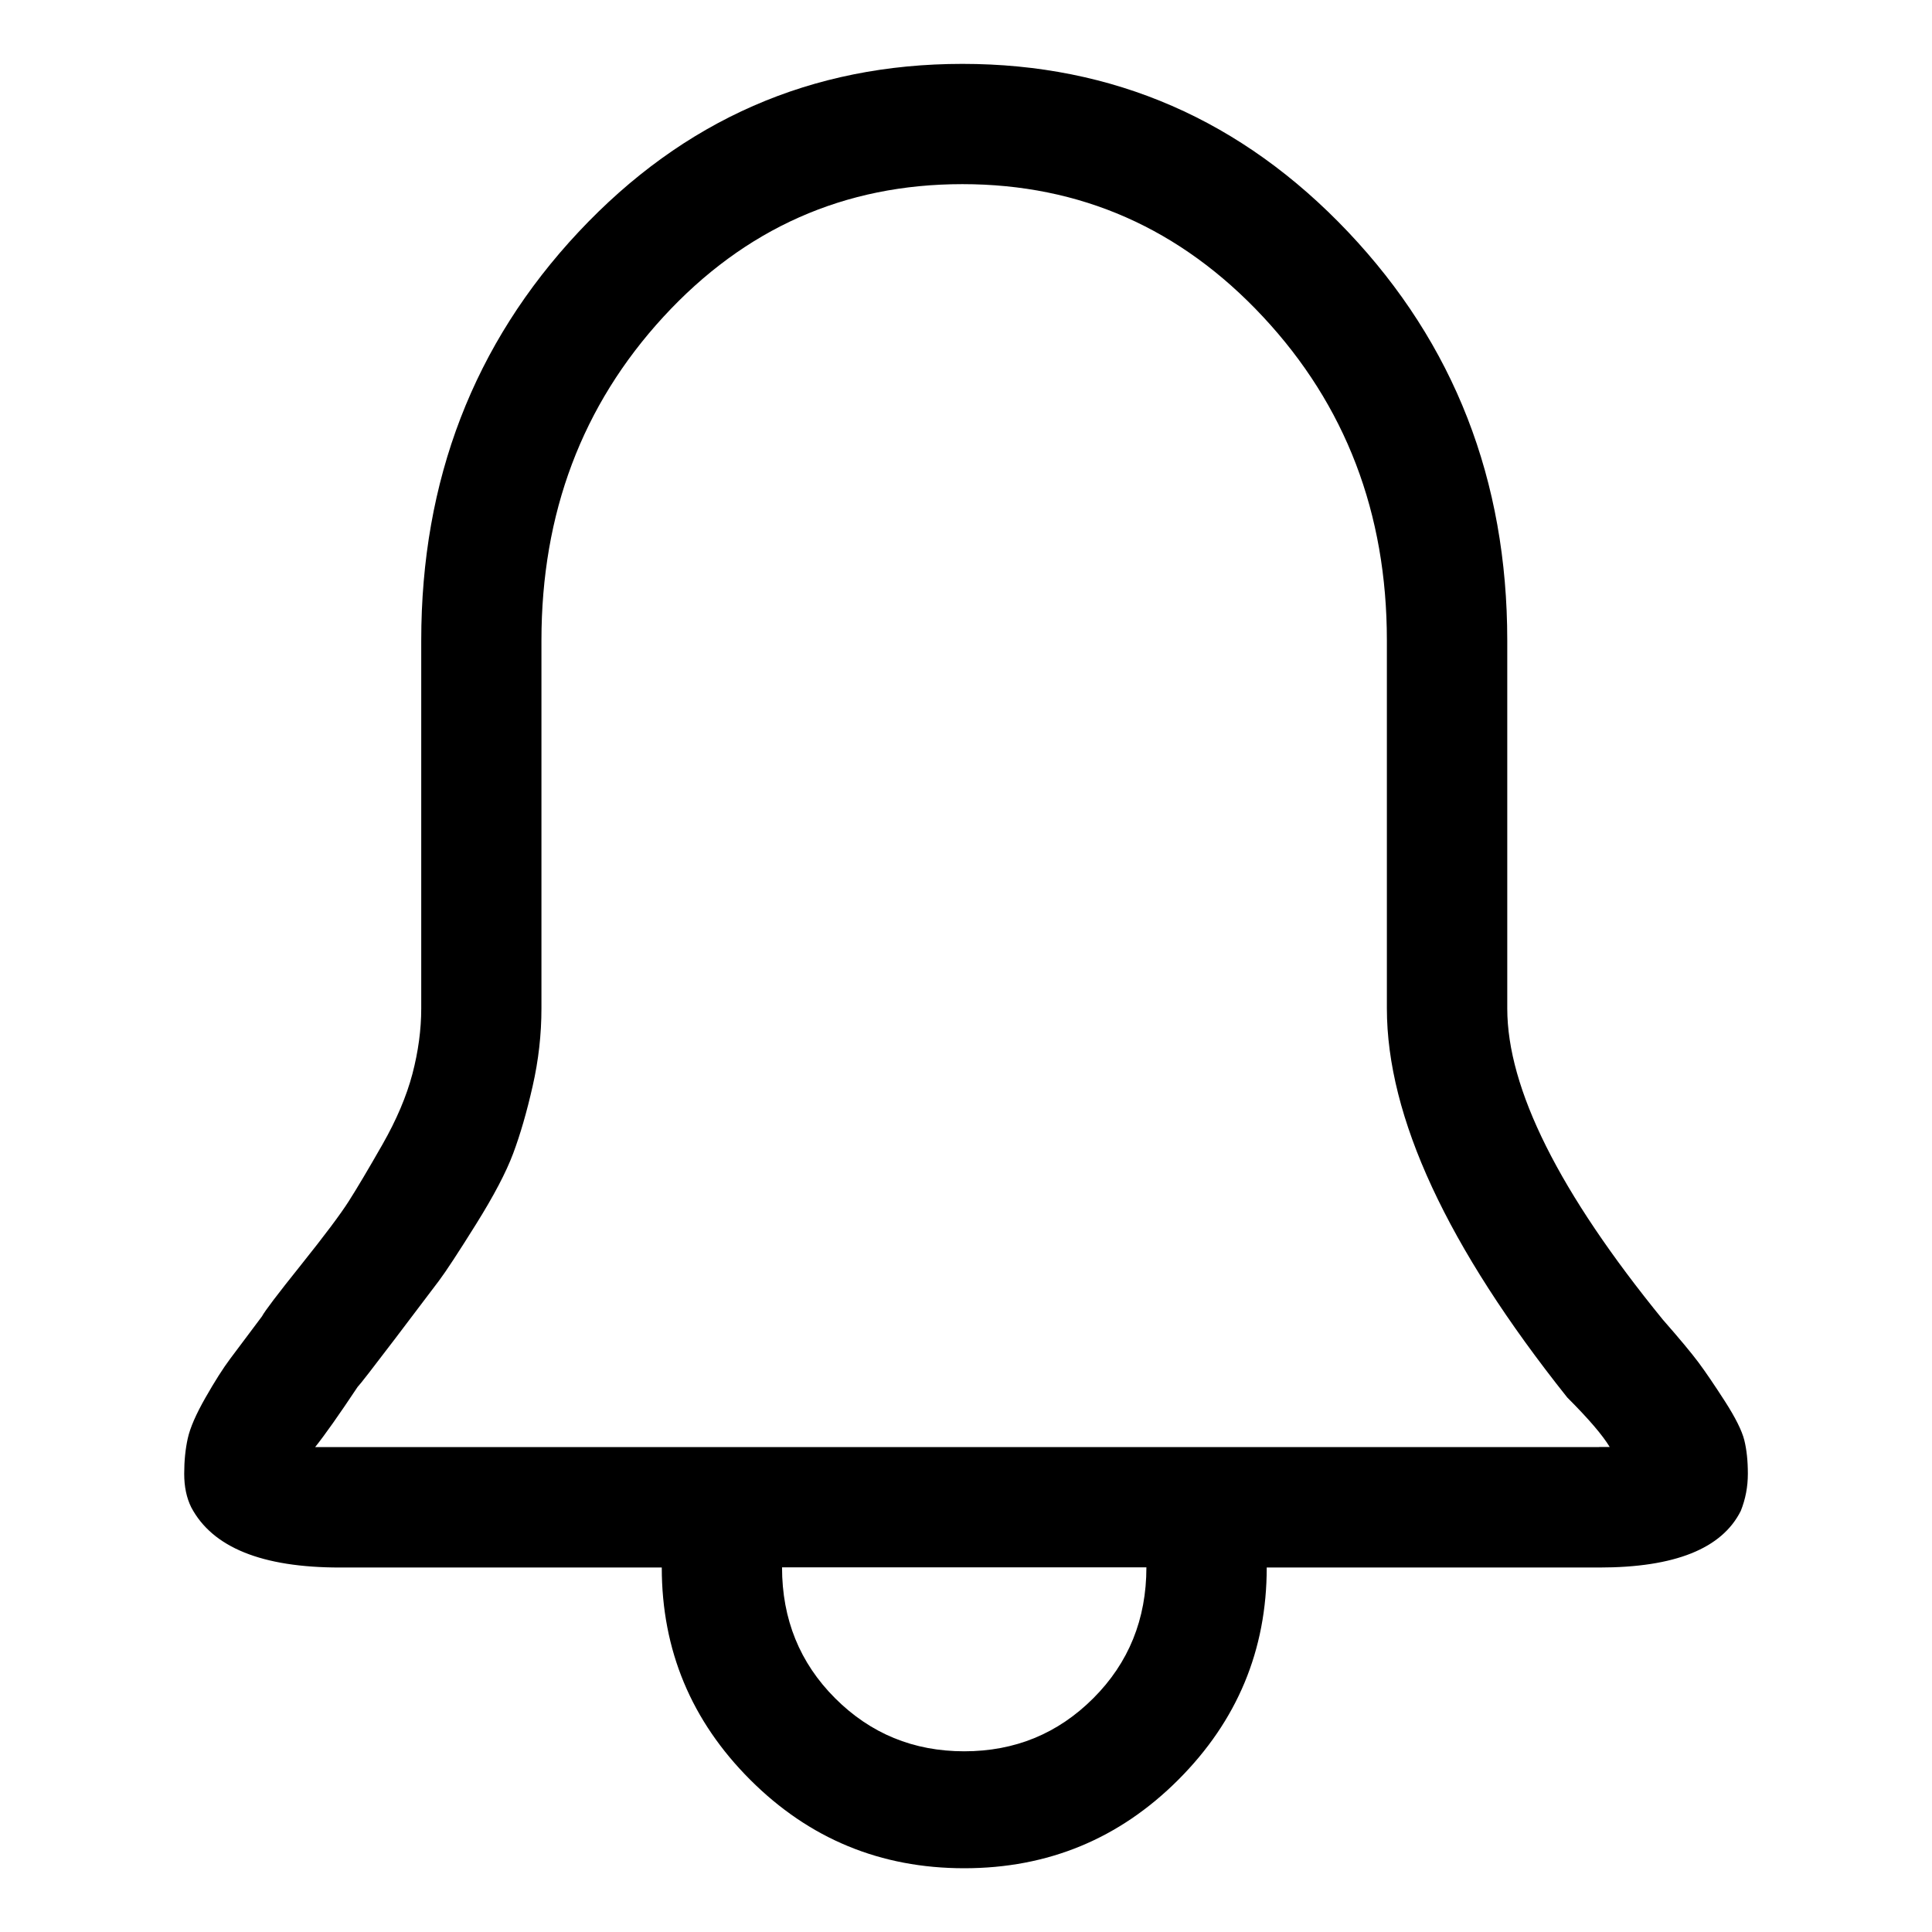 <svg viewBox="0 0 32 32" enable-background="new 0 0 32 32" xmlns="http://www.w3.org/2000/svg"><title>bell</title><path d="M27.543 21.859c-1.719-2.109-2.578-3.828-2.578-5.156v-6.094c0-2.656-.879-4.912-2.637-6.768-1.758-1.855-3.887-2.783-6.387-2.783-2.5 0-4.619.928-6.357 2.783-1.738 1.855-2.607 4.111-2.607 6.768v6.094c0 .352-.049.713-.146 1.084-.098.371-.264.762-.498 1.172-.234.41-.42.723-.557.938-.137.215-.4.566-.791 1.055-.391.488-.605.771-.645.85l-.527.703c-.117.156-.254.371-.41.645-.156.273-.254.498-.293.674-.039.176-.059.371-.059.586 0 .215.039.4.117.557.352.664 1.172.996 2.461.996h5.332c0 1.367.488 2.539 1.465 3.516.977.977 2.158 1.465 3.545 1.465s2.568-.488 3.545-1.465c.977-.977 1.465-2.148 1.465-3.516h5.508c1.25 0 2.031-.312 2.344-.938.078-.195.117-.4.117-.615 0-.215-.02-.4-.059-.557-.039-.156-.146-.371-.322-.645-.176-.273-.322-.488-.439-.645-.117-.156-.312-.391-.586-.703zm-11.572 7.148c-.84 0-1.553-.293-2.139-.879-.586-.586-.879-1.309-.879-2.168h6.035c0 .859-.293 1.582-.879 2.168-.586.586-1.299.879-2.139.879zm10.518-5.039h-21.269c.156-.195.391-.527.703-.996.039-.039.244-.303.615-.791l.732-.967c.117-.156.322-.469.615-.938s.498-.859.615-1.172c.117-.313.225-.684.322-1.113.098-.43.146-.859.146-1.289v-6.094c0-2.109.674-3.896 2.021-5.361 1.348-1.465 2.998-2.197 4.951-2.197 1.953 0 3.613.732 4.98 2.197 1.367 1.465 2.051 3.252 2.051 5.361v6.094c0 1.797.996 3.945 2.988 6.445.352.352.586.625.703.82h-.176z"/></svg>